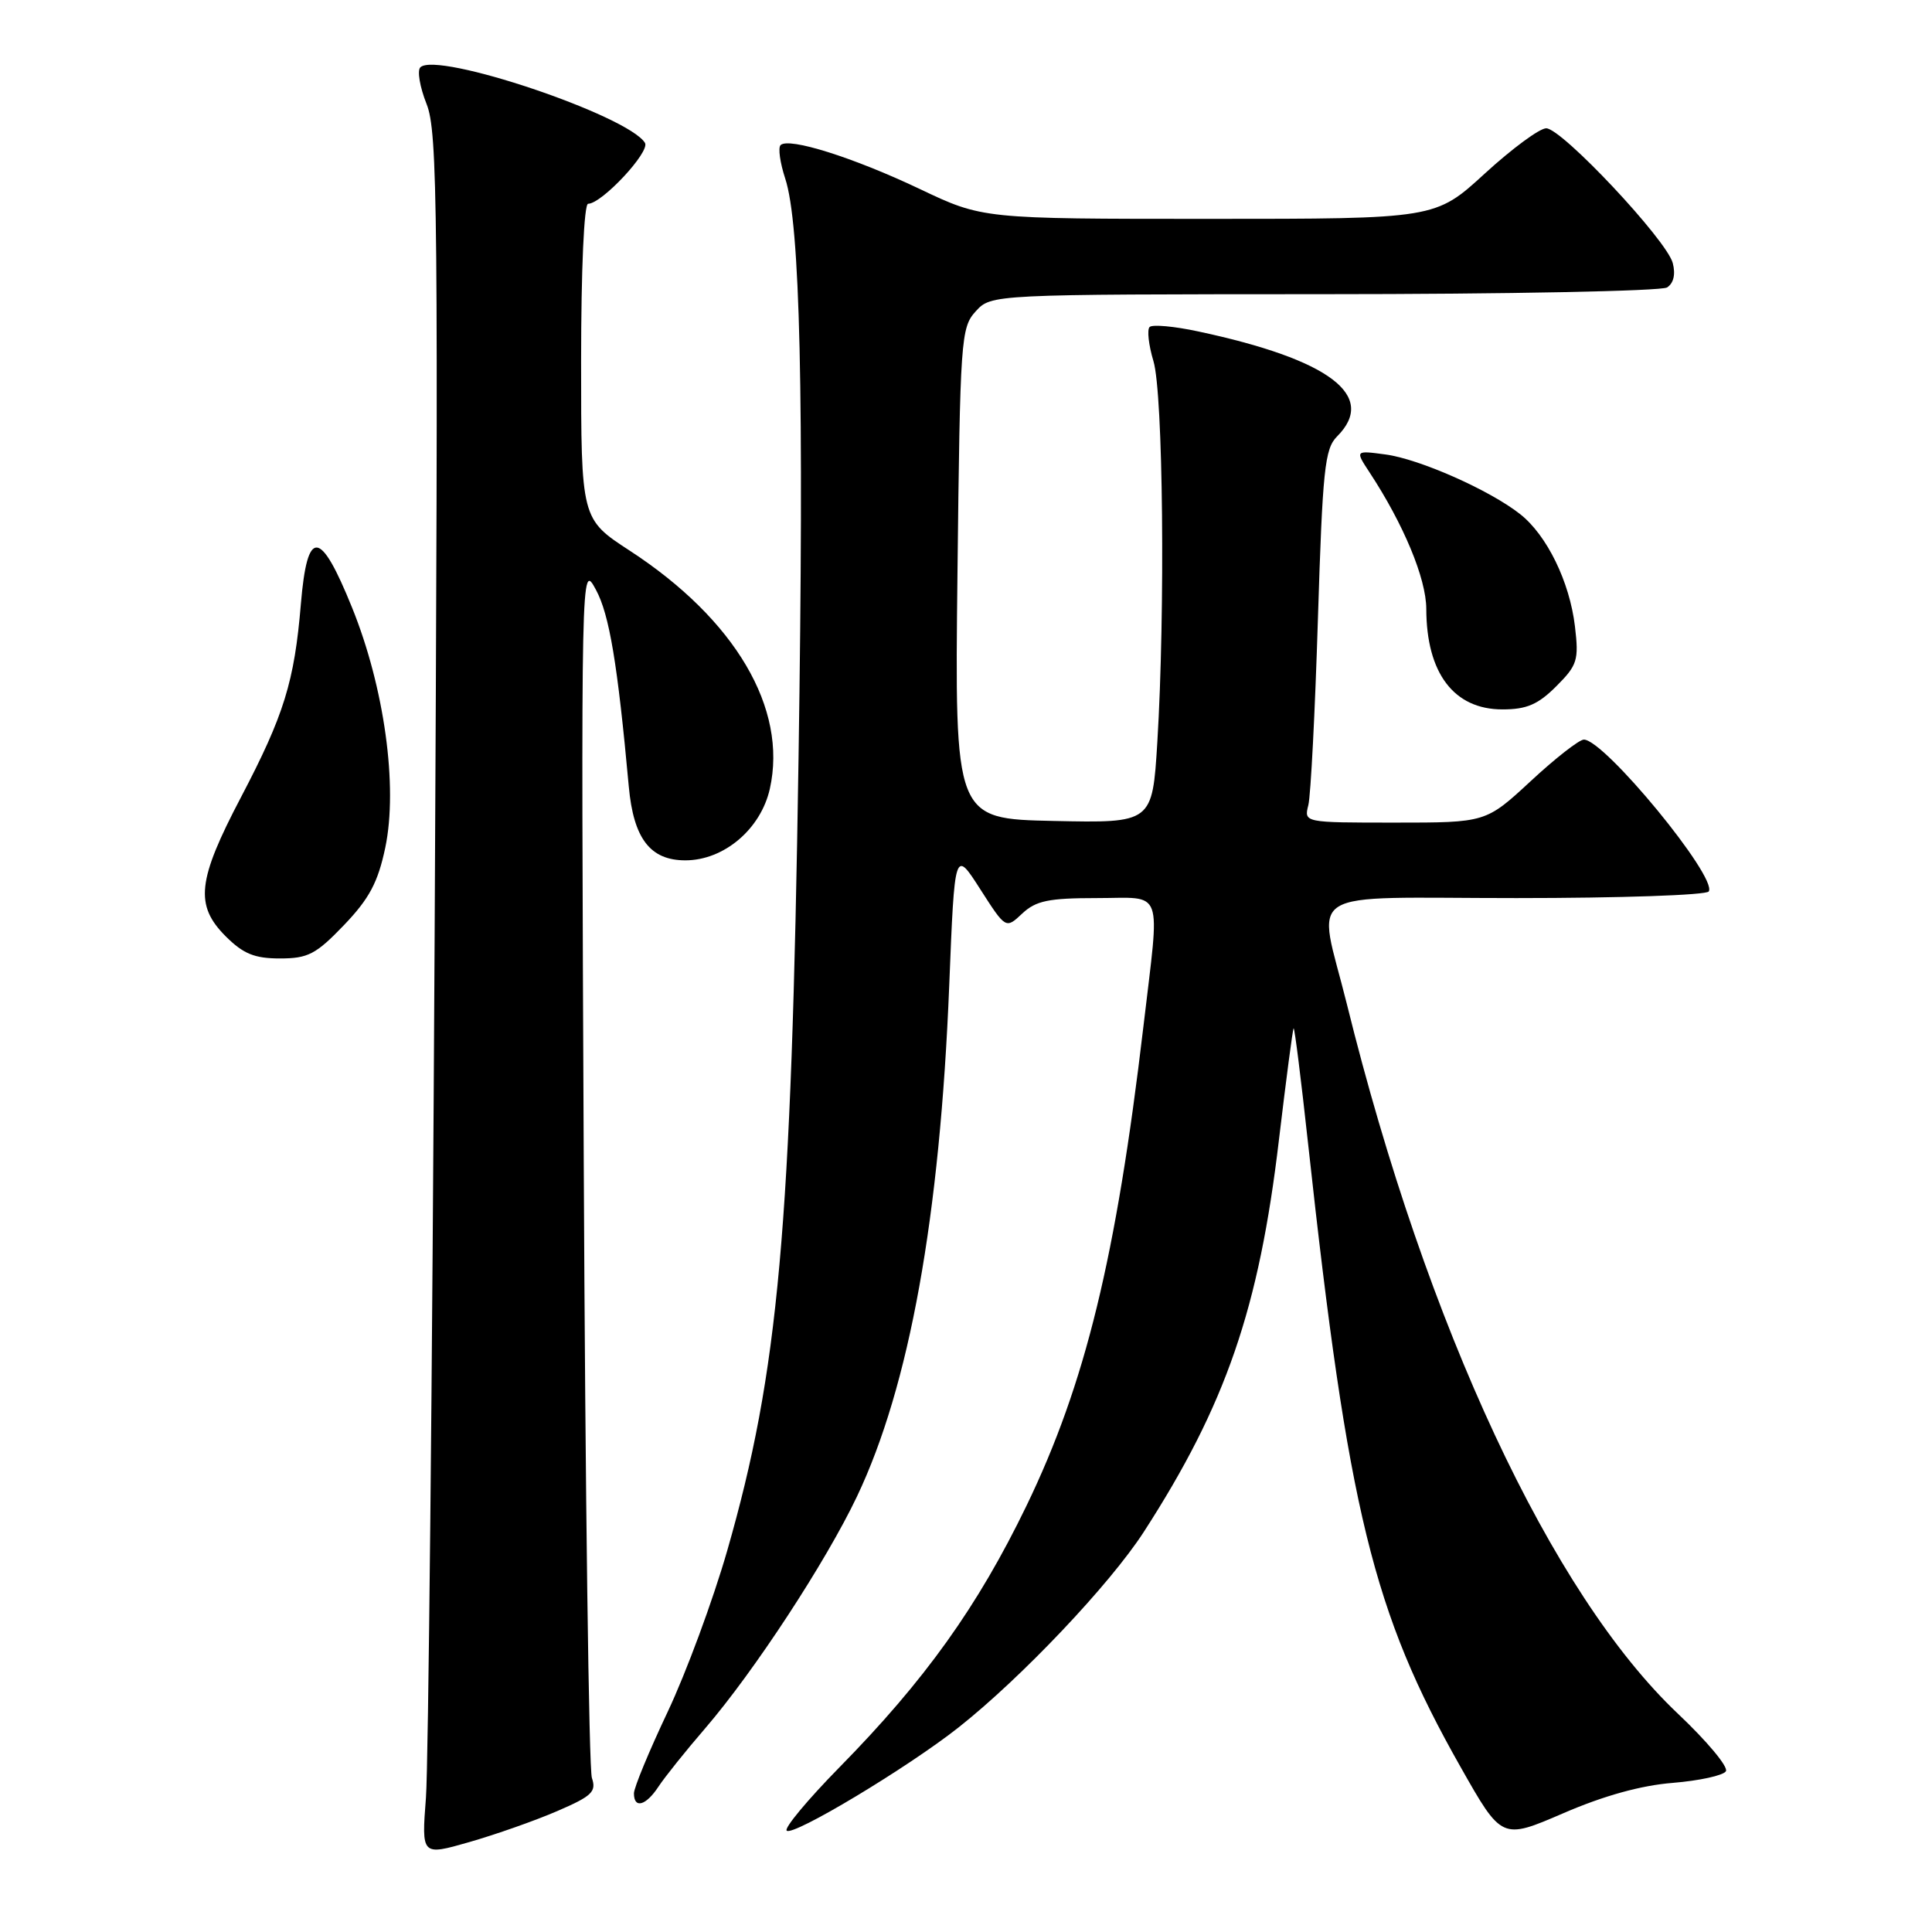 <?xml version="1.0" encoding="UTF-8" standalone="no"?>
<!DOCTYPE svg PUBLIC "-//W3C//DTD SVG 1.1//EN" "http://www.w3.org/Graphics/SVG/1.1/DTD/svg11.dtd" >
<svg xmlns="http://www.w3.org/2000/svg" xmlns:xlink="http://www.w3.org/1999/xlink" version="1.1" viewBox="0 0 256 256">
 <g >
 <path fill="currentColor"
d=" M 73.83 239.98 C 78.43 238.00 79.05 237.41 78.43 235.59 C 78.03 234.44 77.55 197.73 77.35 154.00 C 76.99 74.50 76.99 74.50 78.96 78.14 C 80.74 81.42 81.83 87.92 83.32 104.24 C 83.95 111.12 86.16 114.00 90.81 114.00 C 95.93 114.00 100.81 109.86 102.01 104.51 C 104.38 93.88 97.43 82.08 83.45 72.97 C 77.00 68.77 77.00 68.77 77.00 47.88 C 77.00 35.69 77.39 27.00 77.93 27.00 C 79.74 27.00 86.18 20.10 85.46 18.93 C 83.21 15.29 57.89 6.77 55.70 8.92 C 55.26 9.35 55.63 11.53 56.52 13.77 C 58.00 17.47 58.10 27.47 57.59 124.17 C 57.28 182.65 56.76 233.97 56.44 238.20 C 55.85 245.90 55.85 245.90 62.17 244.09 C 65.65 243.09 70.90 241.25 73.83 239.98 Z  M 221.66 236.24 C 225.18 235.95 228.34 235.26 228.69 234.70 C 229.04 234.13 226.18 230.71 222.35 227.09 C 205.59 211.26 189.04 175.81 178.47 133.06 C 174.57 117.33 171.90 119.00 200.94 119.00 C 214.66 119.00 226.13 118.61 226.42 118.12 C 227.59 116.23 212.59 98.00 209.87 98.00 C 209.26 98.00 206.09 100.47 202.83 103.50 C 196.89 109.00 196.89 109.00 184.83 109.00 C 172.78 109.00 172.78 109.00 173.36 106.69 C 173.68 105.42 174.25 94.32 174.63 82.03 C 175.25 62.23 175.53 59.47 177.16 57.84 C 182.56 52.44 176.20 47.63 158.74 43.91 C 155.58 43.23 152.69 42.97 152.33 43.33 C 151.97 43.69 152.20 45.73 152.84 47.86 C 154.12 52.13 154.41 81.00 153.35 98.37 C 152.69 109.06 152.69 109.06 139.60 108.78 C 126.50 108.50 126.50 108.50 126.87 76.00 C 127.22 44.87 127.32 43.41 129.29 41.25 C 131.35 39.00 131.35 39.00 175.42 38.98 C 199.67 38.98 220.12 38.57 220.89 38.09 C 221.76 37.54 222.04 36.35 221.65 34.86 C 220.85 31.80 206.95 17.00 204.88 17.00 C 204.00 17.00 200.34 19.70 196.74 23.00 C 190.19 29.00 190.19 29.00 160.19 29.00 C 130.19 29.00 130.19 29.00 121.85 25.03 C 113.09 20.87 104.50 18.16 103.43 19.23 C 103.08 19.58 103.36 21.56 104.04 23.64 C 106.03 29.65 106.55 52.22 105.81 100.50 C 104.86 163.05 103.17 181.74 96.36 205.47 C 94.47 212.05 90.91 221.67 88.46 226.85 C 86.01 232.03 84.00 236.88 84.00 237.63 C 84.00 239.71 85.59 239.27 87.25 236.74 C 88.07 235.49 90.86 232.00 93.46 228.99 C 99.94 221.45 109.43 206.96 113.55 198.30 C 120.50 183.70 124.55 161.28 125.78 130.52 C 126.50 112.53 126.50 112.53 129.88 117.81 C 133.27 123.10 133.27 123.10 135.45 121.05 C 137.26 119.35 138.95 119.00 145.31 119.00 C 154.34 119.00 153.71 117.29 151.51 136.00 C 147.89 166.66 143.82 183.36 136.02 199.51 C 129.57 212.85 122.56 222.66 111.19 234.22 C 107.02 238.47 103.89 242.23 104.24 242.57 C 105.04 243.37 120.29 234.21 127.03 228.88 C 135.35 222.30 147.06 209.94 151.55 203.00 C 162.43 186.16 166.83 173.39 169.47 151.00 C 170.42 143.03 171.29 136.39 171.41 136.26 C 171.54 136.14 172.40 143.02 173.33 151.56 C 178.65 200.26 181.91 213.62 193.52 234.11 C 198.99 243.78 198.99 243.78 207.13 240.27 C 212.48 237.95 217.45 236.57 221.66 236.24 Z  M 45.59 122.57 C 48.94 119.07 50.08 116.92 51.05 112.32 C 52.75 104.22 50.93 91.08 46.65 80.51 C 42.42 70.05 40.72 69.92 39.87 80.00 C 39.01 90.33 37.64 94.75 31.93 105.64 C 26.14 116.67 25.78 119.94 29.92 124.08 C 32.24 126.39 33.73 127.00 37.09 127.00 C 40.81 127.00 41.87 126.45 45.59 122.57 Z  M 206.21 90.94 C 209.01 88.14 209.22 87.48 208.69 83.01 C 207.99 77.09 204.97 70.91 201.42 68.12 C 197.39 64.94 188.08 60.82 183.59 60.22 C 179.56 59.68 179.56 59.68 181.47 62.59 C 185.98 69.45 188.98 76.66 188.99 80.68 C 189.01 89.20 192.65 94.00 199.08 94.00 C 202.29 94.00 203.80 93.35 206.21 90.94 Z "/>
</g>
</svg>